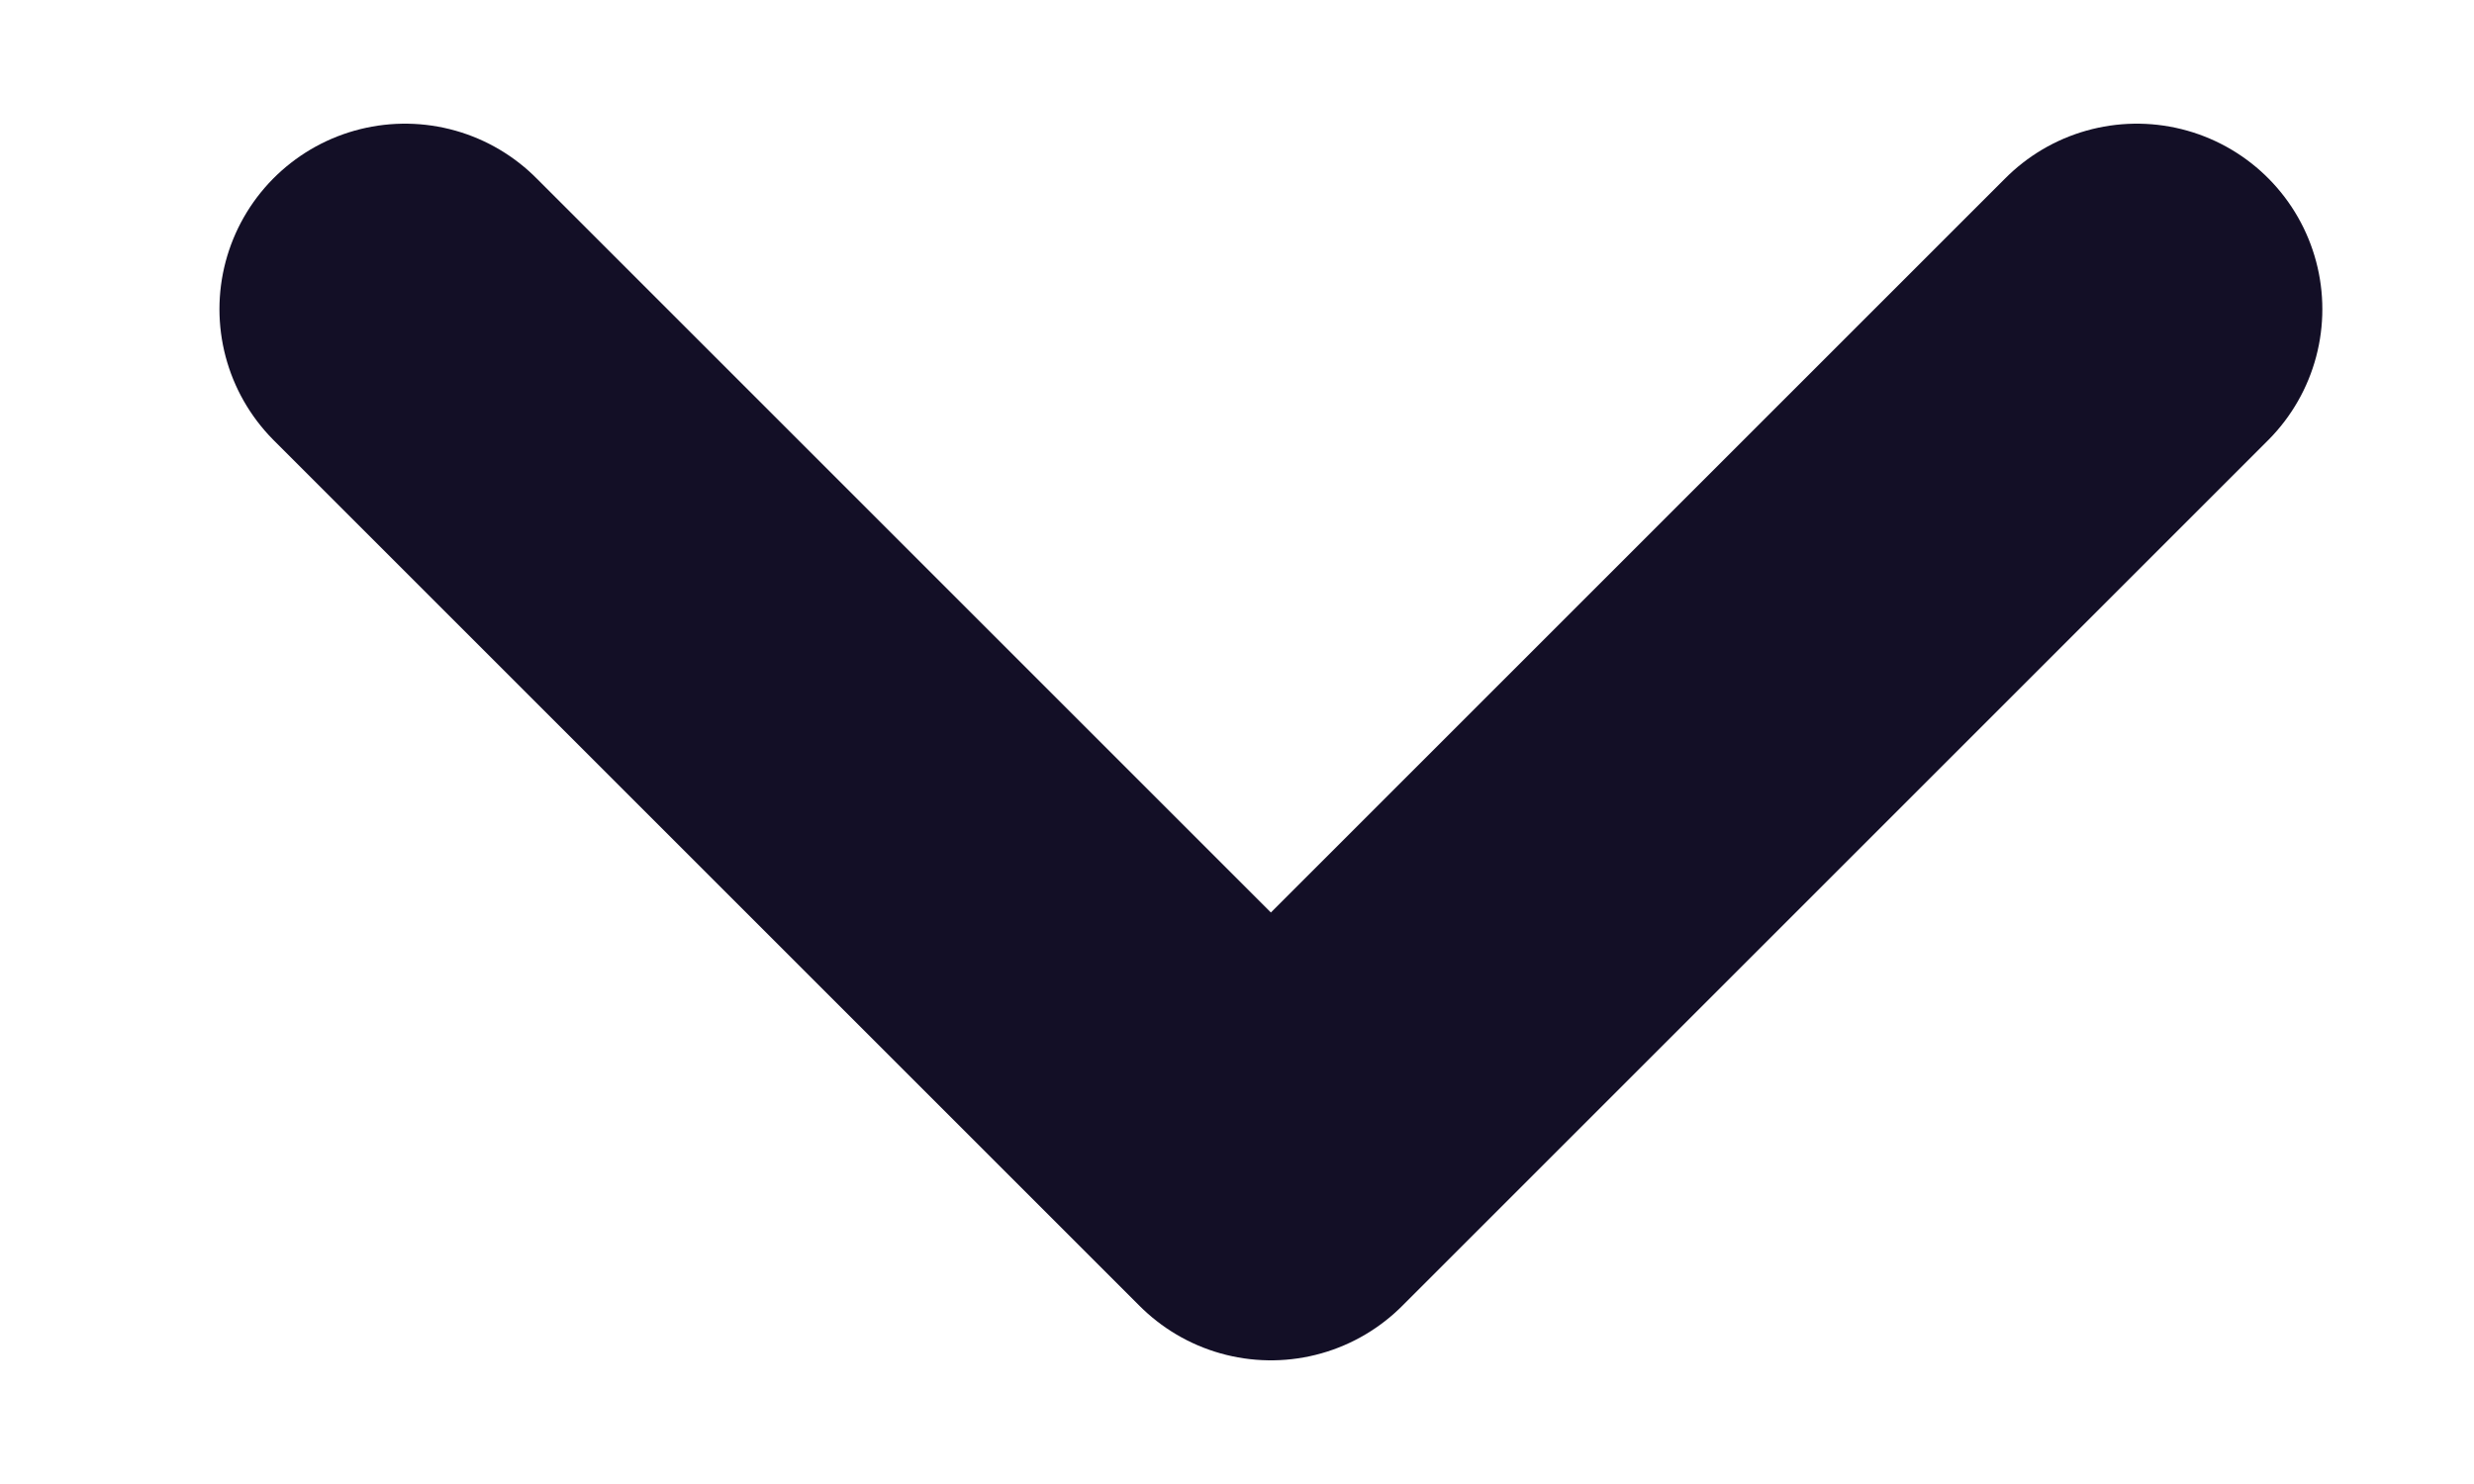 <svg width="10" height="6" viewBox="0 0 10 6" fill="none" xmlns="http://www.w3.org/2000/svg">
<path d="M8.637 1.25L5.137 4.75L1.637 1.25" stroke="#130F26" stroke-width="1.5" stroke-linecap="round" stroke-linejoin="round"/>
</svg>
